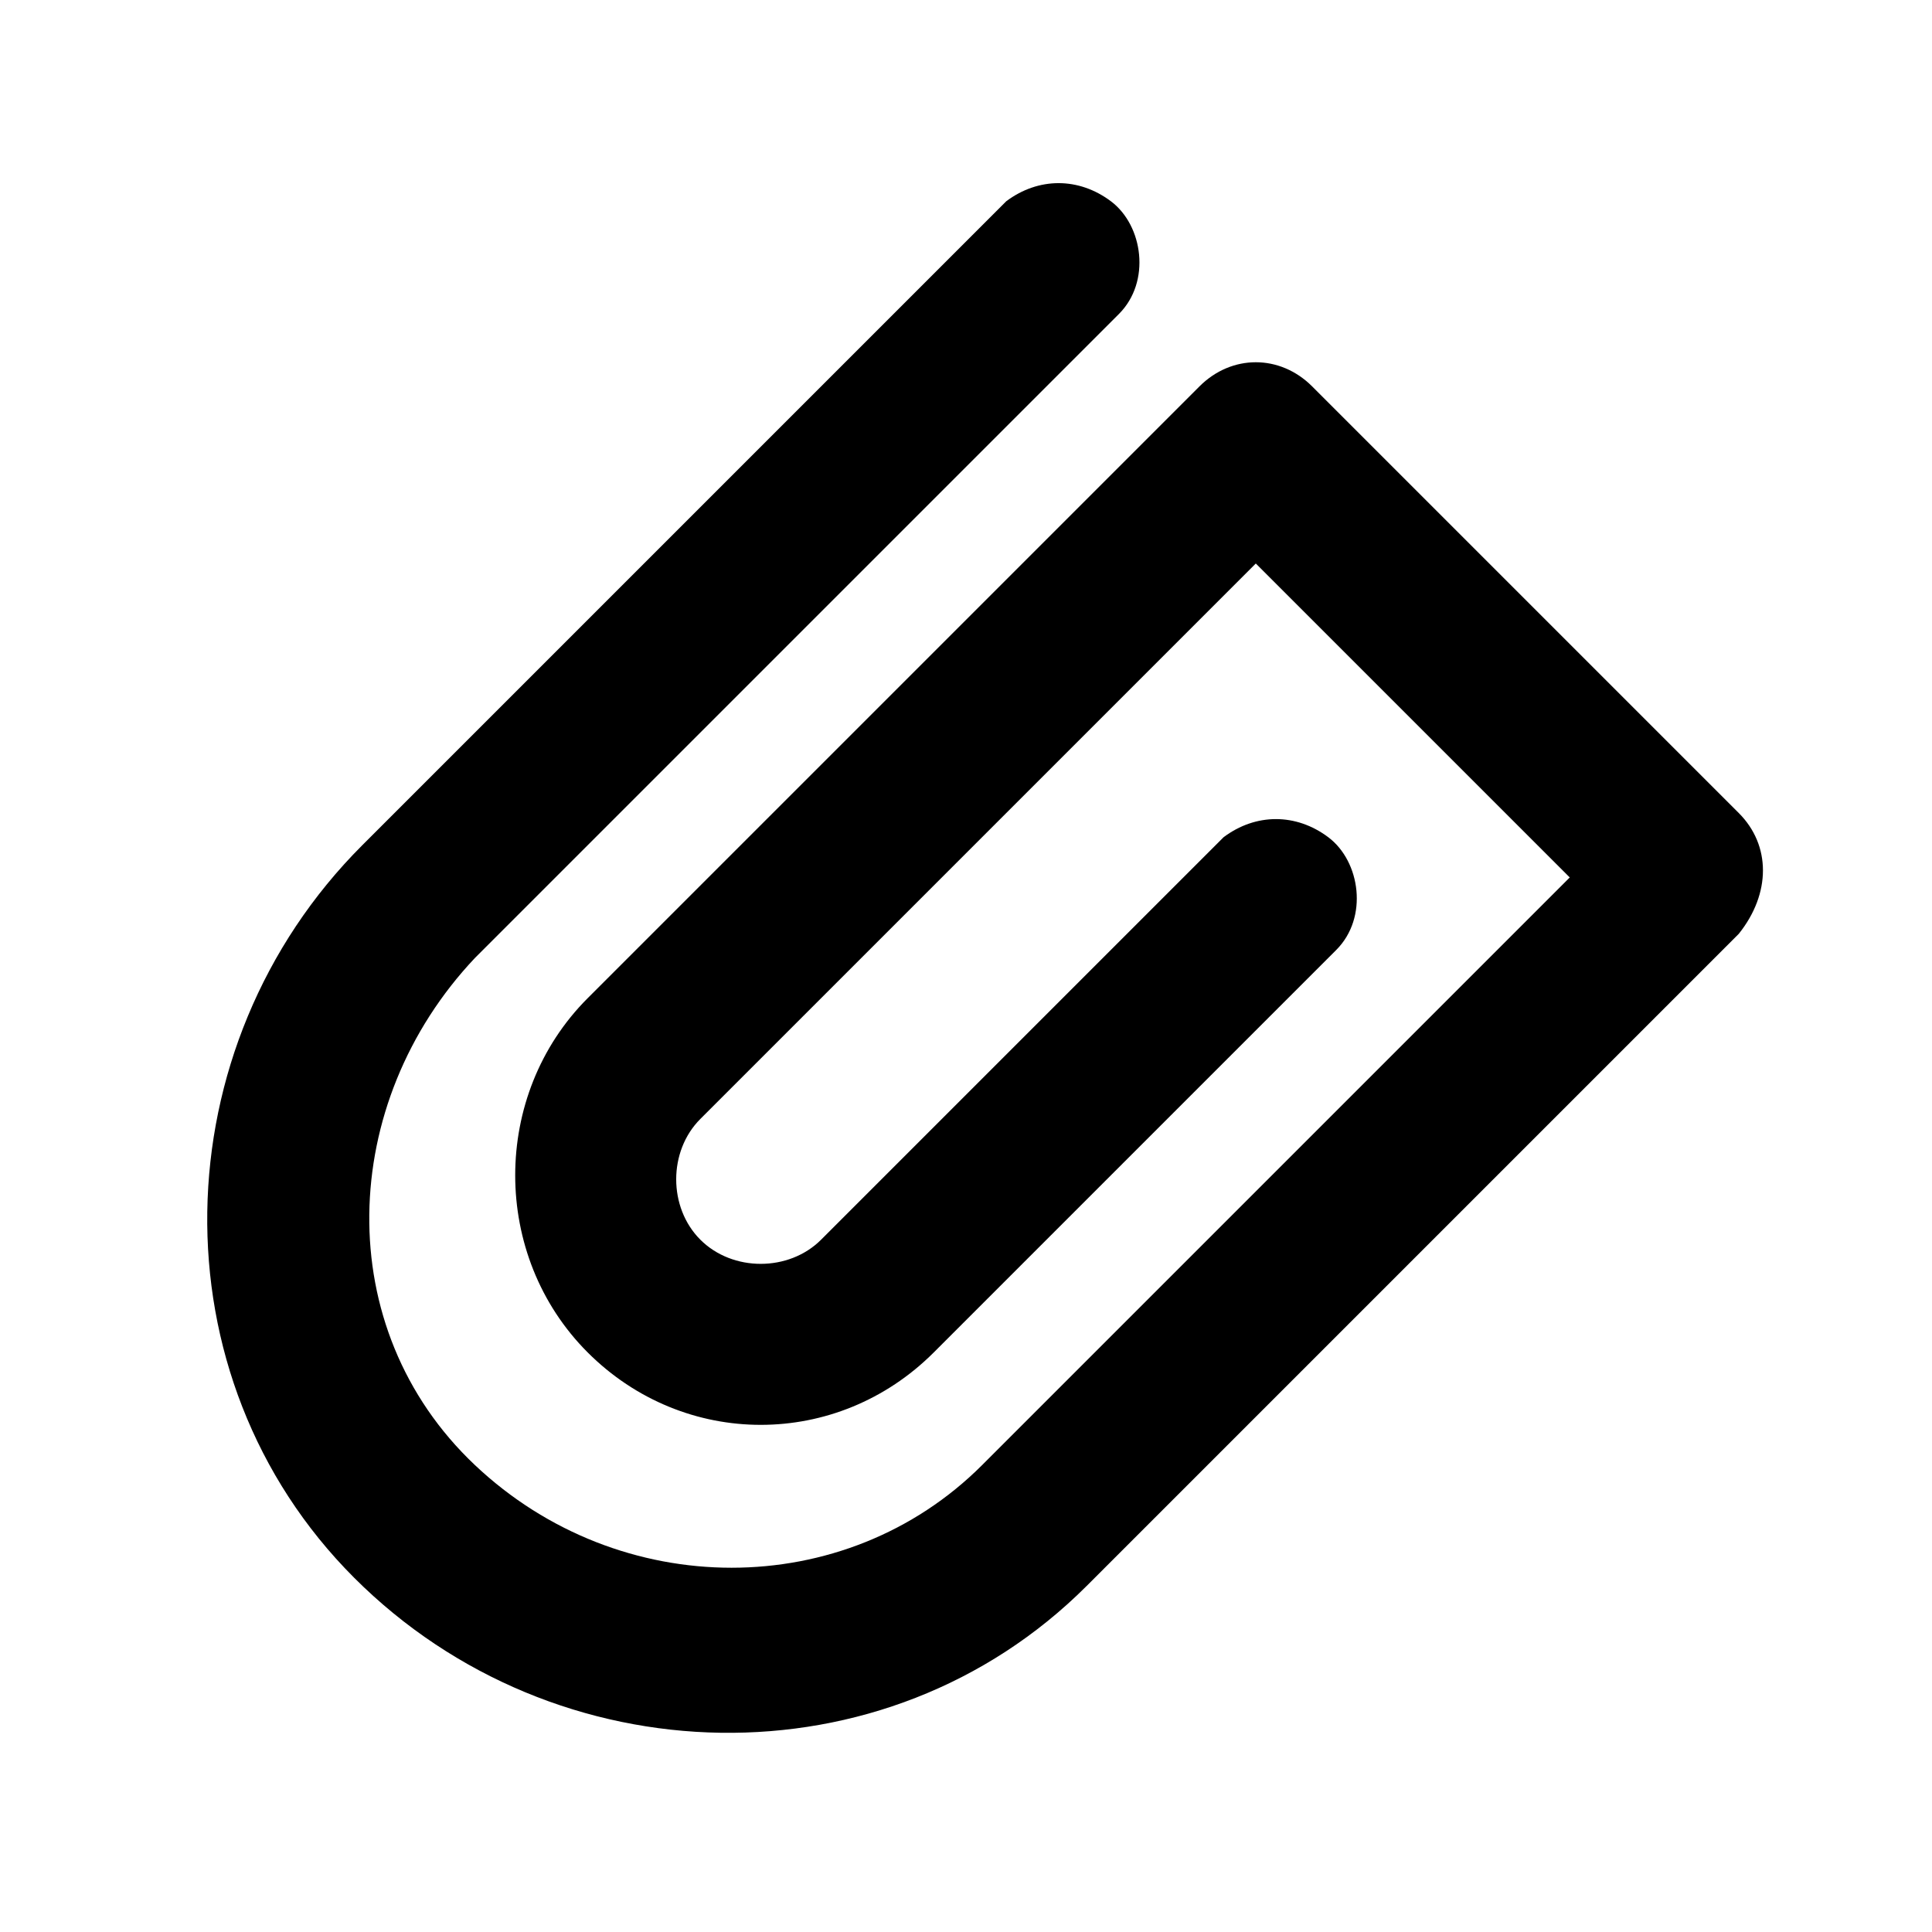 <svg xmlns="http://www.w3.org/2000/svg" viewBox="0 0 24 24"><path d="M21.6 10.1l-5.3-5.3c-.4-.4-1-.4-1.4 0l-7.6 7.6c-1.2 1.2-1.2 3.2 0 4.4 1.2 1.2 3.1 1.2 4.3 0l5-5c.4-.4.3-1.1-.1-1.4-.4-.3-.9-.3-1.3 0l-5 5c-.4.4-1.1.4-1.5 0-.4-.4-.4-1.1 0-1.5L15.6 7l3.9 3.9-7.3 7.3c-1.7 1.7-4.5 1.7-6.3 0s-1.7-4.5 0-6.3l8-8c.4-.4.3-1.1-.1-1.4-.4-.3-.9-.3-1.3 0l-8 8C2 13 1.9 17.1 4.4 19.6s6.6 2.6 9.1.1l.1-.1 8-8c.4-.5.4-1.1 0-1.5z"/></svg>